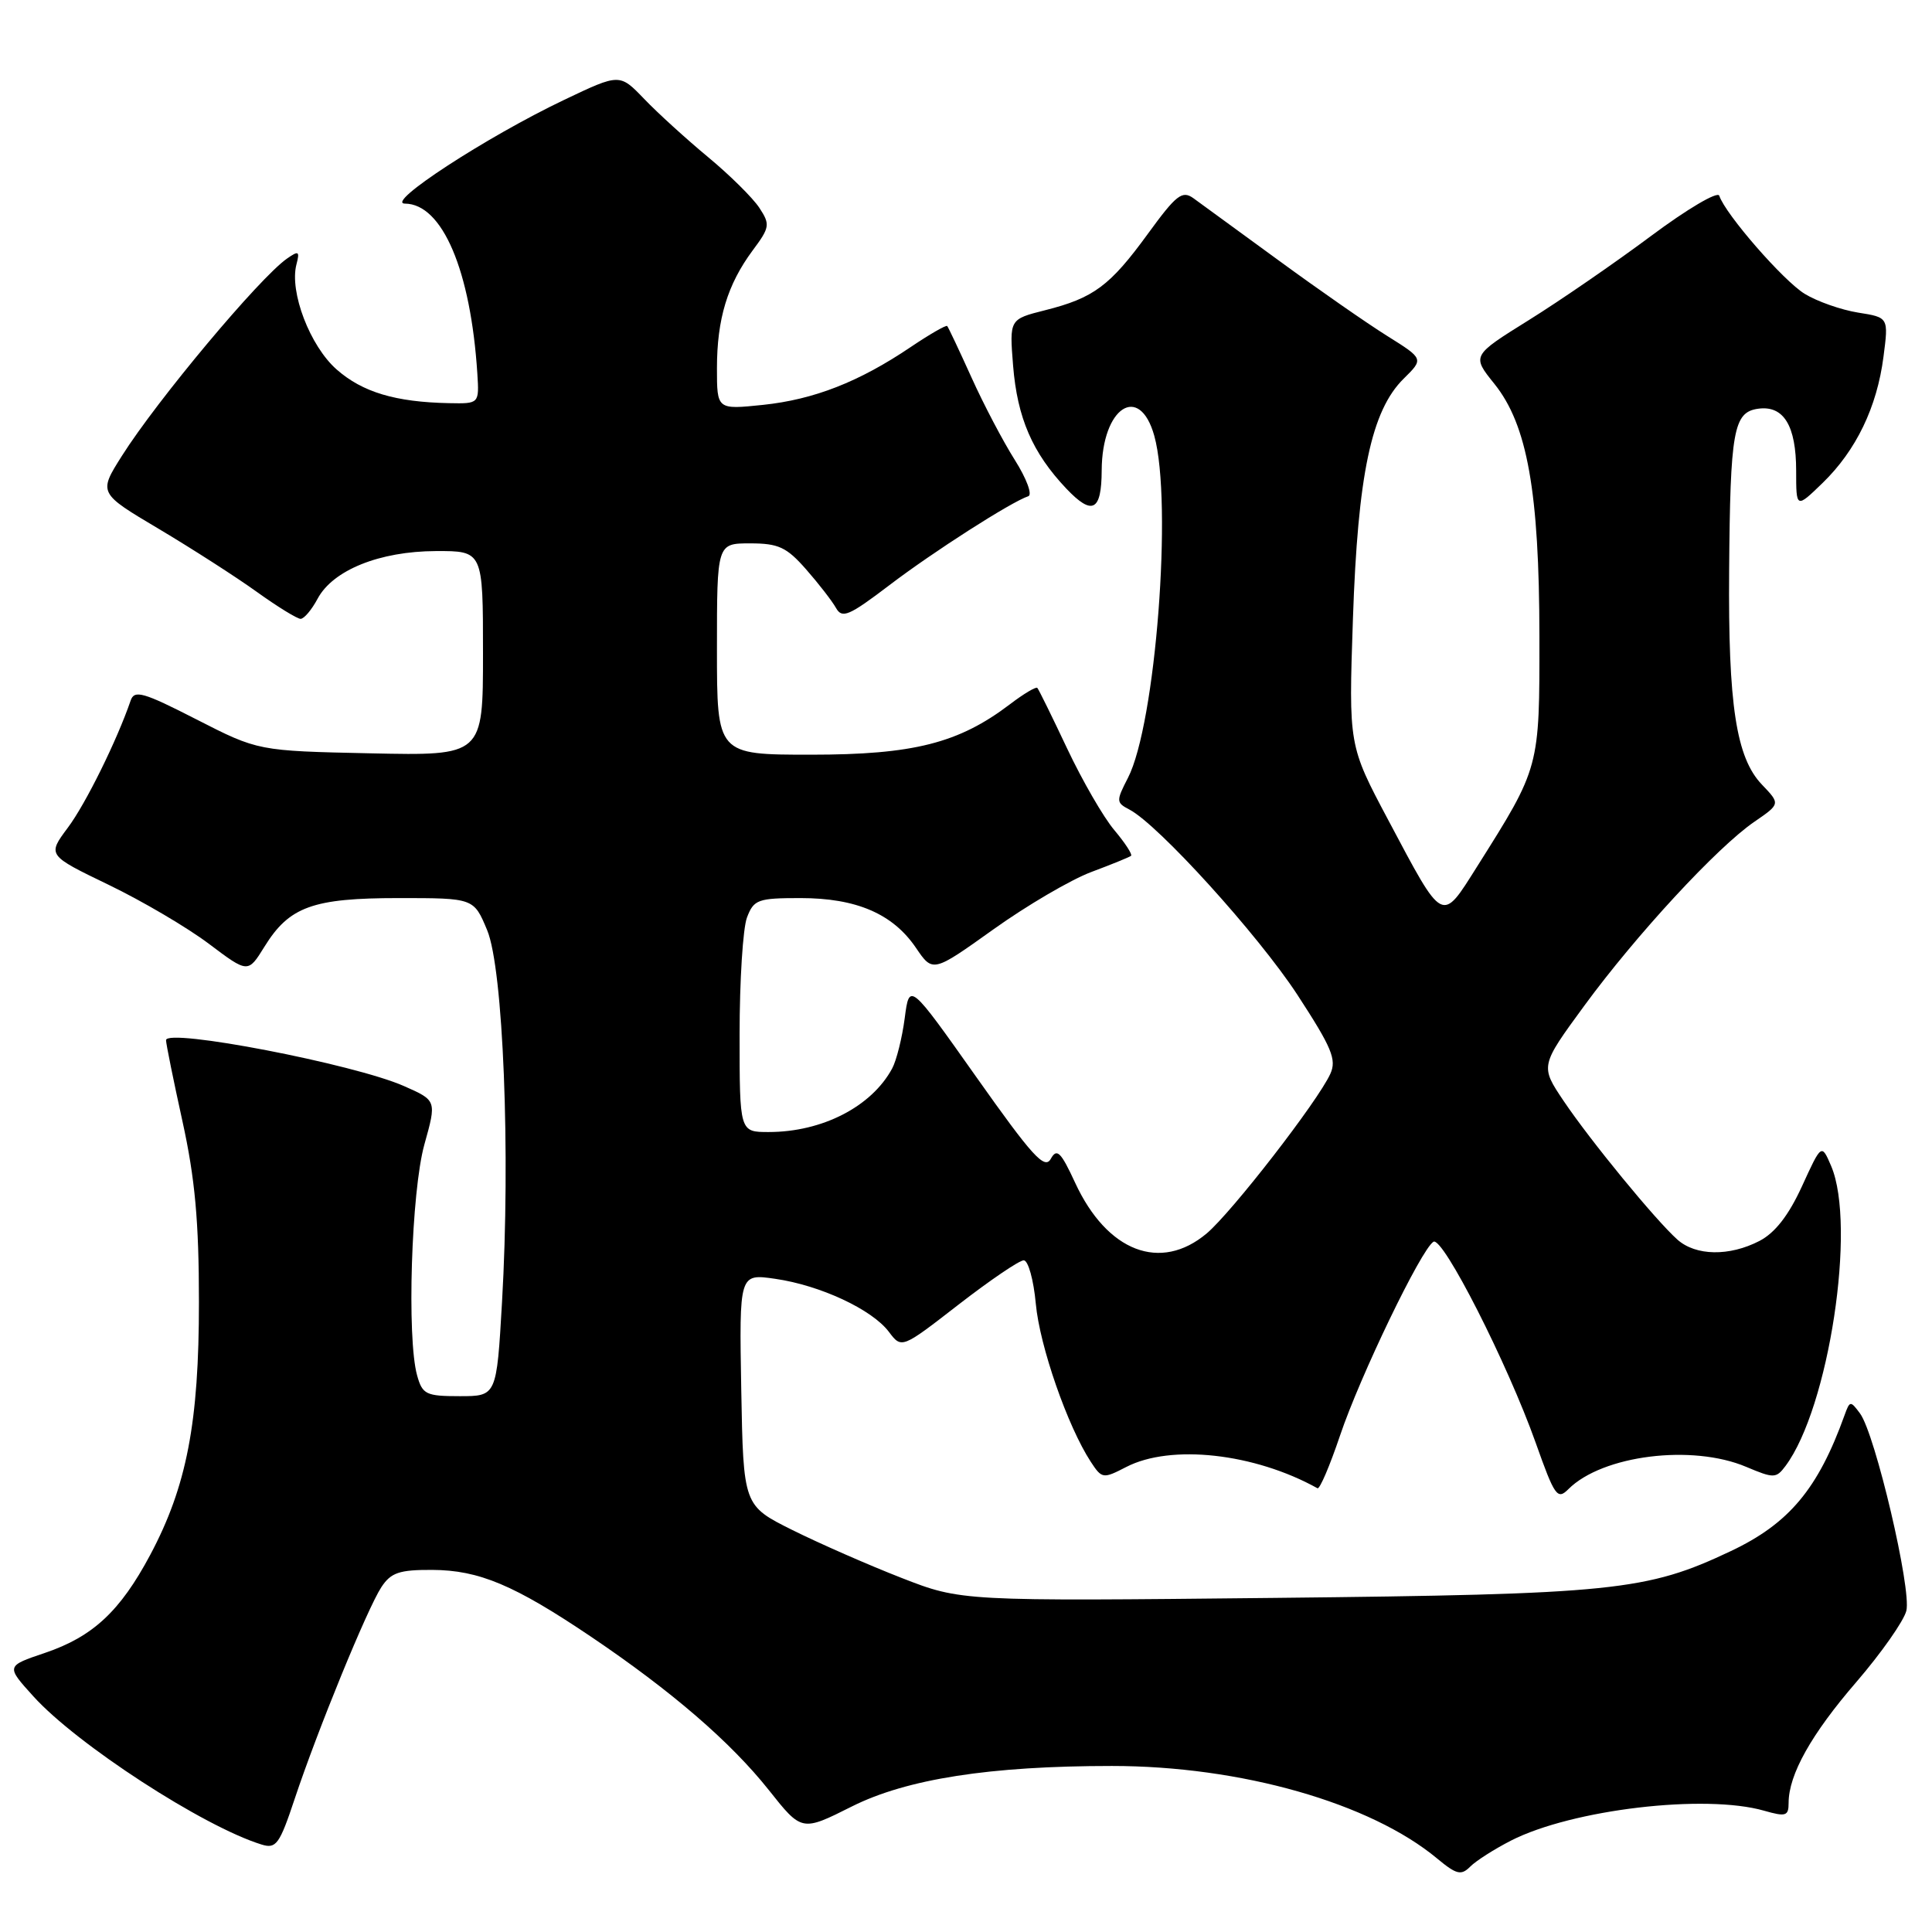 <?xml version="1.0" encoding="UTF-8" standalone="no"?>
<!DOCTYPE svg PUBLIC "-//W3C//DTD SVG 1.1//EN" "http://www.w3.org/Graphics/SVG/1.1/DTD/svg11.dtd" >
<svg xmlns="http://www.w3.org/2000/svg" xmlns:xlink="http://www.w3.org/1999/xlink" version="1.1" viewBox="0 0 256 256">
 <g >
 <path fill="currentColor"
d=" M 200.21 243.89 C 208.31 239.76 225.92 237.68 233.76 239.93 C 236.63 240.75 237.00 240.64 237.00 238.90 C 237.00 235.15 240.00 229.79 245.98 222.87 C 249.28 219.04 252.26 214.79 252.60 213.44 C 253.31 210.61 248.48 190.04 246.47 187.30 C 245.20 185.58 245.11 185.59 244.42 187.50 C 240.91 197.28 237.06 201.88 229.34 205.53 C 218.19 210.81 213.85 211.25 168.93 211.73 C 127.37 212.17 127.37 212.17 119.43 209.07 C 115.07 207.37 108.58 204.52 105.00 202.74 C 98.50 199.50 98.50 199.50 98.22 184.13 C 97.95 168.76 97.95 168.76 102.72 169.45 C 108.68 170.31 115.53 173.50 117.77 176.46 C 119.47 178.72 119.47 178.72 127.02 172.86 C 131.18 169.64 135.06 167.00 135.65 167.00 C 136.24 167.00 136.96 169.59 137.25 172.75 C 137.76 178.36 141.47 189.01 144.53 193.69 C 146.01 195.95 146.16 195.97 149.22 194.39 C 155.14 191.32 166.23 192.56 174.57 197.20 C 174.87 197.37 176.21 194.22 177.56 190.22 C 180.21 182.35 188.31 165.54 189.94 164.54 C 191.17 163.78 199.77 180.70 203.50 191.21 C 206.00 198.26 206.36 198.78 207.82 197.32 C 212.32 192.82 224.22 191.33 231.39 194.37 C 235.04 195.91 235.35 195.90 236.58 194.26 C 242.33 186.58 246.01 162.42 242.64 154.51 C 241.36 151.53 241.36 151.53 238.77 157.19 C 237.00 161.05 235.20 163.36 233.14 164.43 C 229.14 166.50 224.69 166.42 222.26 164.25 C 219.36 161.66 210.75 151.17 207.19 145.88 C 204.08 141.25 204.08 141.25 209.93 133.26 C 216.80 123.88 227.55 112.25 232.46 108.89 C 235.91 106.52 235.91 106.52 233.47 103.97 C 230.05 100.40 228.98 93.40 229.12 75.61 C 229.26 57.04 229.70 54.62 232.95 54.16 C 236.34 53.68 238.00 56.39 238.00 62.39 C 238.00 67.39 238.00 67.39 241.51 63.99 C 245.94 59.69 248.71 53.96 249.57 47.28 C 250.25 42.06 250.25 42.06 246.20 41.42 C 243.97 41.06 240.79 39.95 239.14 38.94 C 236.32 37.22 228.63 28.40 227.81 25.93 C 227.60 25.31 223.54 27.71 218.78 31.26 C 214.02 34.81 206.73 39.83 202.57 42.42 C 195.01 47.13 195.01 47.13 198.02 50.87 C 202.38 56.30 203.96 65.17 203.98 84.29 C 204.00 101.81 204.05 101.62 195.72 114.83 C 190.97 122.35 191.32 122.53 183.94 108.64 C 178.70 98.78 178.70 98.78 179.27 81.99 C 179.92 62.89 181.71 54.40 185.99 50.18 C 188.66 47.55 188.66 47.55 183.82 44.52 C 181.16 42.86 174.68 38.35 169.42 34.50 C 164.15 30.65 159.08 26.95 158.14 26.27 C 156.65 25.20 155.87 25.80 152.10 30.98 C 147.07 37.89 144.91 39.49 138.47 41.11 C 133.75 42.30 133.75 42.30 134.24 48.45 C 134.80 55.38 136.80 60.00 141.30 64.75 C 144.74 68.37 145.96 67.74 145.98 62.32 C 146.02 53.97 150.99 50.72 152.95 57.75 C 155.40 66.57 153.13 95.98 149.45 103.09 C 147.88 106.14 147.89 106.35 149.65 107.27 C 153.47 109.26 166.69 123.84 171.90 131.80 C 176.48 138.83 177.14 140.40 176.27 142.30 C 174.62 145.93 163.22 160.63 159.90 163.43 C 153.78 168.58 146.70 165.87 142.47 156.74 C 140.56 152.61 140.04 152.10 139.23 153.56 C 138.42 155.01 136.78 153.20 129.38 142.73 C 120.50 130.17 120.50 130.17 119.88 134.91 C 119.54 137.51 118.79 140.51 118.22 141.57 C 115.50 146.63 108.95 150.00 101.85 150.00 C 98.00 150.00 98.00 150.00 98.00 137.07 C 98.00 129.95 98.44 122.98 98.98 121.57 C 99.88 119.20 100.42 119.00 106.07 119.00 C 113.47 119.00 118.30 121.08 121.36 125.58 C 123.60 128.88 123.60 128.88 131.64 123.14 C 136.06 119.98 141.88 116.57 144.59 115.55 C 147.29 114.54 149.67 113.57 149.87 113.40 C 150.08 113.23 149.08 111.69 147.65 109.99 C 146.21 108.29 143.41 103.43 141.41 99.20 C 139.41 94.96 137.63 91.34 137.45 91.15 C 137.28 90.96 135.64 91.93 133.82 93.32 C 127.03 98.48 121.03 100.00 107.46 100.00 C 95.00 100.00 95.00 100.00 95.00 86.00 C 95.00 72.00 95.00 72.00 99.40 72.00 C 103.15 72.00 104.23 72.50 106.81 75.44 C 108.47 77.33 110.25 79.63 110.77 80.55 C 111.58 82.00 112.48 81.62 117.86 77.53 C 123.65 73.12 133.99 66.50 136.26 65.75 C 136.82 65.56 136.02 63.40 134.47 60.95 C 132.92 58.50 130.33 53.58 128.72 50.00 C 127.10 46.42 125.66 43.37 125.51 43.20 C 125.36 43.04 123.19 44.29 120.68 45.98 C 113.84 50.60 107.86 52.94 101.09 53.65 C 95.00 54.28 95.00 54.28 95.00 48.79 C 95.00 42.27 96.39 37.70 99.72 33.20 C 102.01 30.13 102.07 29.75 100.62 27.54 C 99.76 26.23 96.71 23.21 93.84 20.83 C 90.97 18.45 87.15 14.98 85.36 13.11 C 82.11 9.73 82.11 9.73 74.80 13.21 C 64.49 18.12 50.92 26.96 53.66 26.98 C 58.62 27.02 62.37 35.84 63.25 49.50 C 63.50 53.50 63.50 53.50 59.50 53.42 C 52.41 53.28 48.03 51.97 44.61 48.96 C 41.08 45.86 38.33 38.68 39.28 35.04 C 39.74 33.27 39.58 33.18 38.02 34.27 C 34.37 36.83 20.82 53.02 16.15 60.41 C 13.04 65.33 13.04 65.33 21.04 70.08 C 25.44 72.70 31.28 76.45 34.02 78.42 C 36.76 80.39 39.38 82.00 39.83 82.00 C 40.29 82.00 41.30 80.80 42.08 79.34 C 44.11 75.54 50.29 73.05 57.75 73.02 C 64.00 73.00 64.00 73.00 64.00 86.57 C 64.00 100.14 64.00 100.14 49.10 99.82 C 34.20 99.50 34.20 99.50 26.04 95.33 C 18.97 91.71 17.80 91.38 17.31 92.83 C 15.52 98.06 11.36 106.51 8.99 109.67 C 6.27 113.32 6.27 113.32 14.39 117.24 C 18.85 119.39 24.83 122.91 27.68 125.06 C 32.86 128.96 32.86 128.96 35.03 125.46 C 38.32 120.13 41.43 119.00 52.84 119.00 C 62.78 119.00 62.78 119.00 64.55 123.25 C 66.68 128.35 67.66 152.81 66.52 172.54 C 65.80 185.00 65.80 185.00 60.92 185.00 C 56.45 185.00 55.97 184.77 55.27 182.25 C 53.89 177.31 54.50 157.88 56.23 151.66 C 57.86 145.82 57.86 145.82 53.53 143.91 C 46.96 141.00 22.00 136.19 22.00 137.83 C 22.00 138.30 22.98 143.14 24.18 148.59 C 25.84 156.14 26.36 161.84 26.36 172.50 C 26.37 188.51 24.74 196.95 19.90 206.04 C 15.92 213.50 12.30 216.87 5.95 219.02 C 0.79 220.76 0.79 220.76 4.41 224.76 C 10.15 231.12 26.92 242.02 34.66 244.41 C 36.59 245.01 37.04 244.39 39.05 238.35 C 42.08 229.25 48.67 213.15 50.53 210.31 C 51.80 208.38 52.90 208.00 57.27 208.02 C 63.47 208.05 68.15 210.02 78.34 216.89 C 88.99 224.08 96.82 230.83 101.87 237.19 C 106.24 242.70 106.24 242.70 112.87 239.37 C 120.15 235.72 131.16 234.00 147.33 234.00 C 164.40 234.00 181.58 238.89 190.45 246.28 C 192.99 248.39 193.61 248.54 194.81 247.34 C 195.58 246.56 198.01 245.02 200.21 243.89 Z "/>
</g>
</svg>
